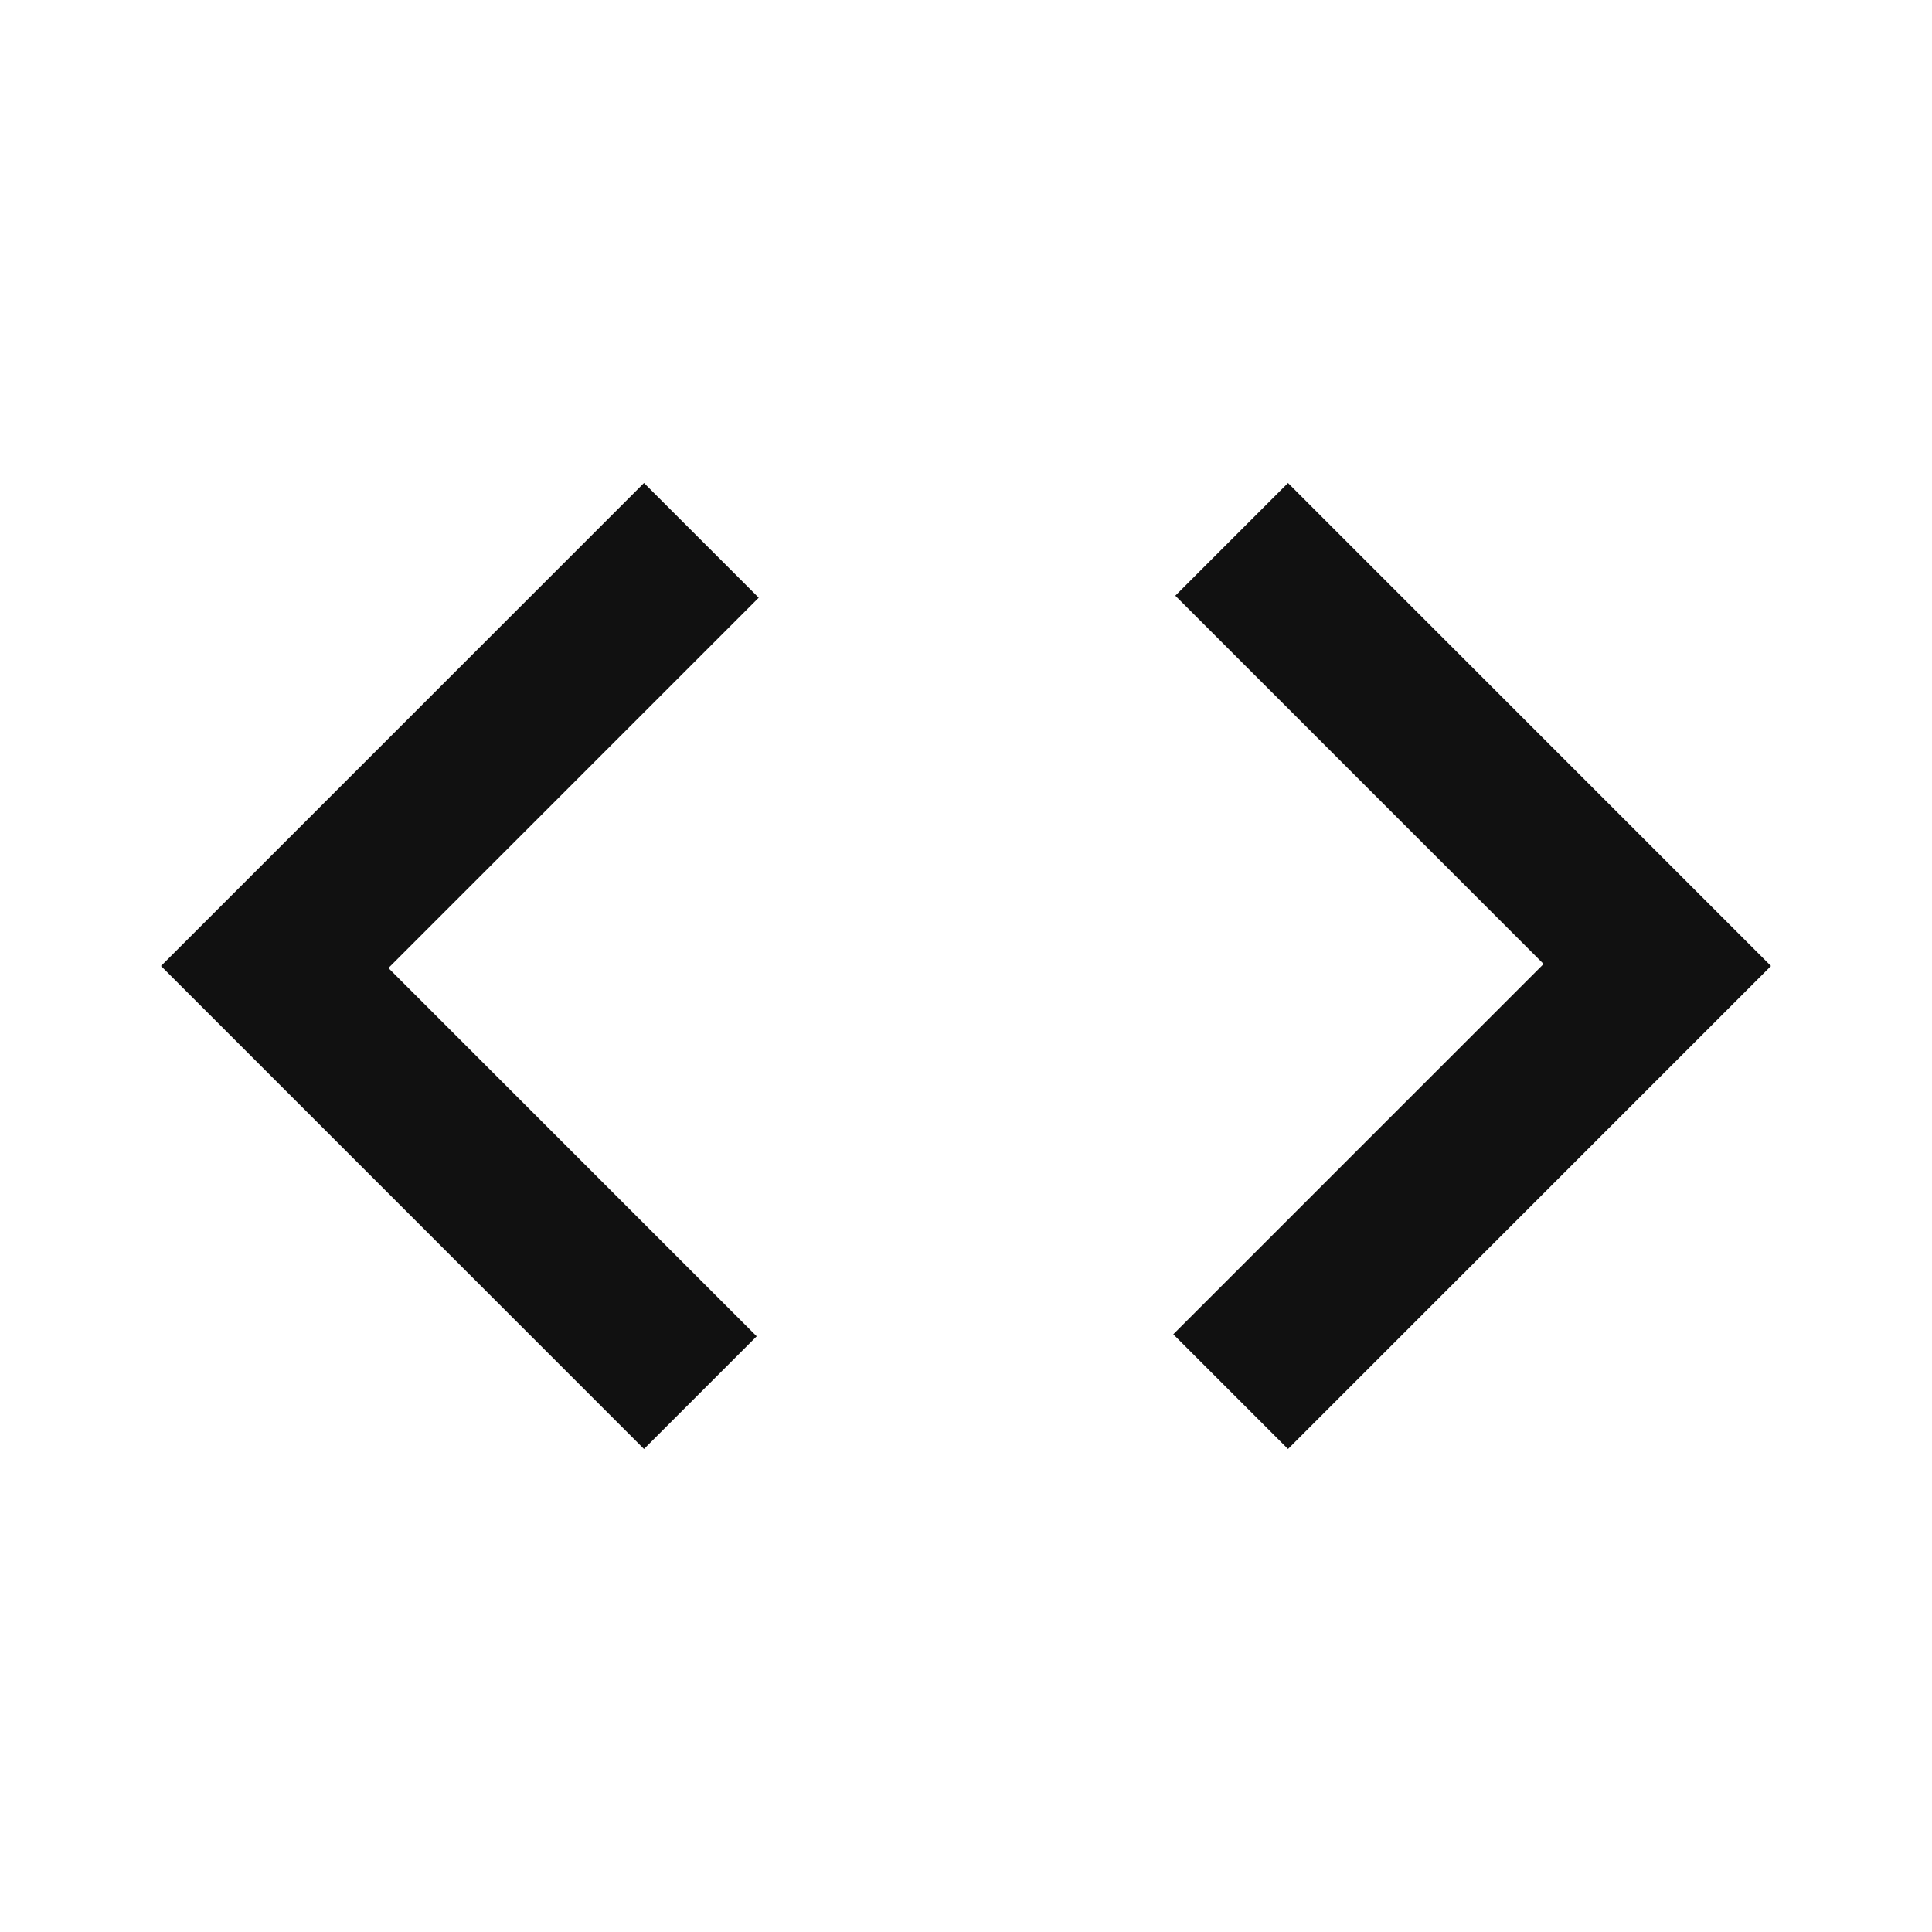 <svg xmlns="http://www.w3.org/2000/svg" height="24px" viewBox="0 -960 960 960" width="24px" fill="#111111"><path d="M320-240 80-480l240-240 57 57-184 184 183 183-56 56Zm320 0-57-57 184-184-183-183 56-56 240 240-240 240Z"/></svg>